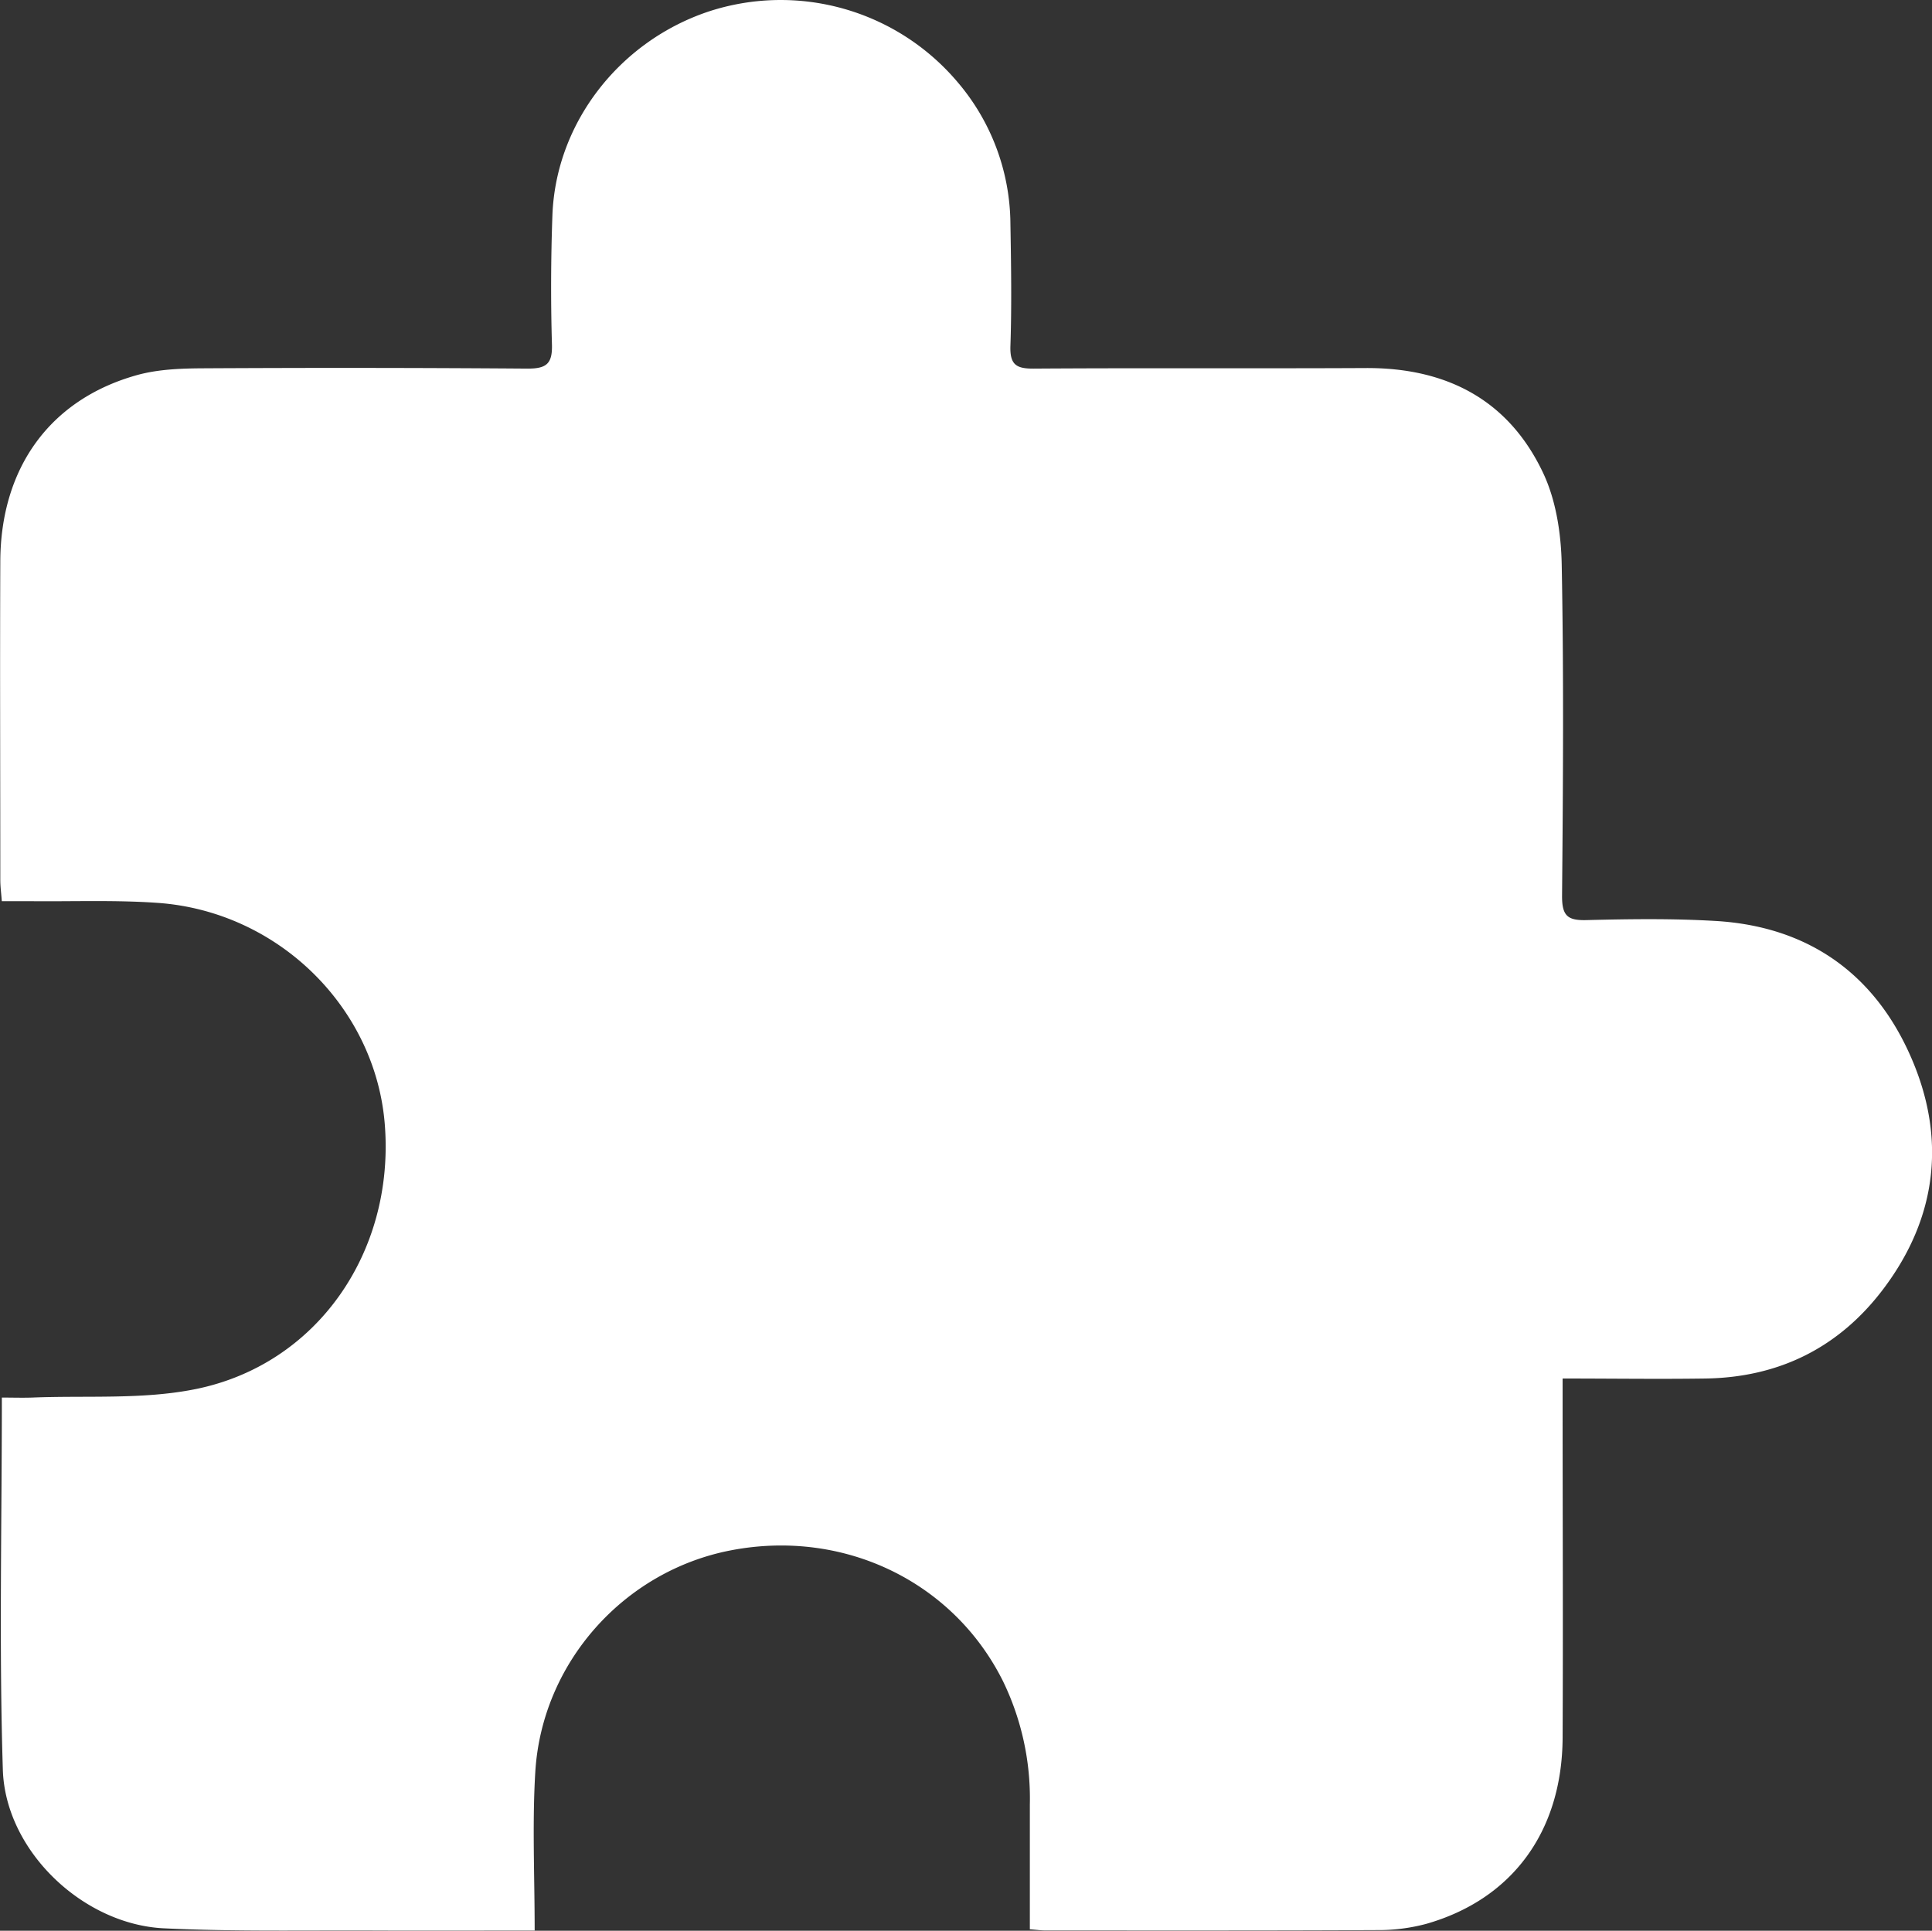 <svg xmlns="http://www.w3.org/2000/svg" viewBox="0 0 448.29 448.05"><rect x="0" y="0" width="448.29" height="448.05" fill="#333333" stroke="none"/><defs><style>.cls-1{fill:#fff;}</style></defs><title>add-ons</title><g id="Layer_2" data-name="Layer 2"><g id="Layer_1-2" data-name="Layer 1"><path class="cls-1" d="M124.06,448c-13.08,0-25,.05-37,0-16.33-.08-32.68.27-49-.51C19.23,446.6,1.25,429.5.66,410.7c-.89-28.45-.23-56.95-.23-86.38,2.28,0,4.69.08,7.09,0,12.62-.51,25.55.51,37.79-1.95,28.21-5.67,46.18-31.69,44-61.11-2-27.32-24.71-49.78-52.76-51.74-9.79-.69-19.65-.29-29.48-.39-2.12,0-4.24,0-6.65,0-.15-2-.35-3.44-.35-4.89,0-24.66-.1-49.32,0-74C.17,108.5,11.65,92.7,31.7,87.07,36.58,85.7,41.91,85.5,47,85.47q37.74-.21,75.48.07c4.38,0,5.72-1.19,5.59-5.62q-.43-15,.11-30c.8-21.38,15.55-40.38,36.34-47.28A53.73,53.73,0,0,1,222.06,18.9a51.15,51.15,0,0,1,12.39,32.93c.16,9.5.32,19,0,28.49-.13,4.3,1.35,5.25,5.39,5.22,25.66-.17,51.32,0,77-.13,18.72-.11,33.19,7.32,41.23,24.37,3,6.36,4.16,14.08,4.3,21.22.49,25.65.31,51.32.08,77,0,4.5,1.28,5.63,5.63,5.52,10-.25,20-.39,30,.2,21.22,1.25,36.63,12,45.15,31.19,8.41,18.89,6.4,37.48-6.24,54.22-10.26,13.59-24.19,20.52-41.27,20.77-10.79.16-21.59,0-33.14,0v6.41c0,25.66.12,51.32,0,77-.13,21.75-11.72,37.48-31.7,43.16a42.87,42.87,0,0,1-11.35,1.43c-25.66.13-51.32.08-77,.08-1,0-1.93-.14-3.57-.27,0-9.82,0-19.42,0-29a62.3,62.3,0,0,0-6.2-28.51c-11.5-23.15-36.94-35.47-63.15-30.43-24.81,4.76-43.93,26.09-45.41,51.56C123.49,423.23,124.06,435.23,124.06,448Z"/></g></g></svg>